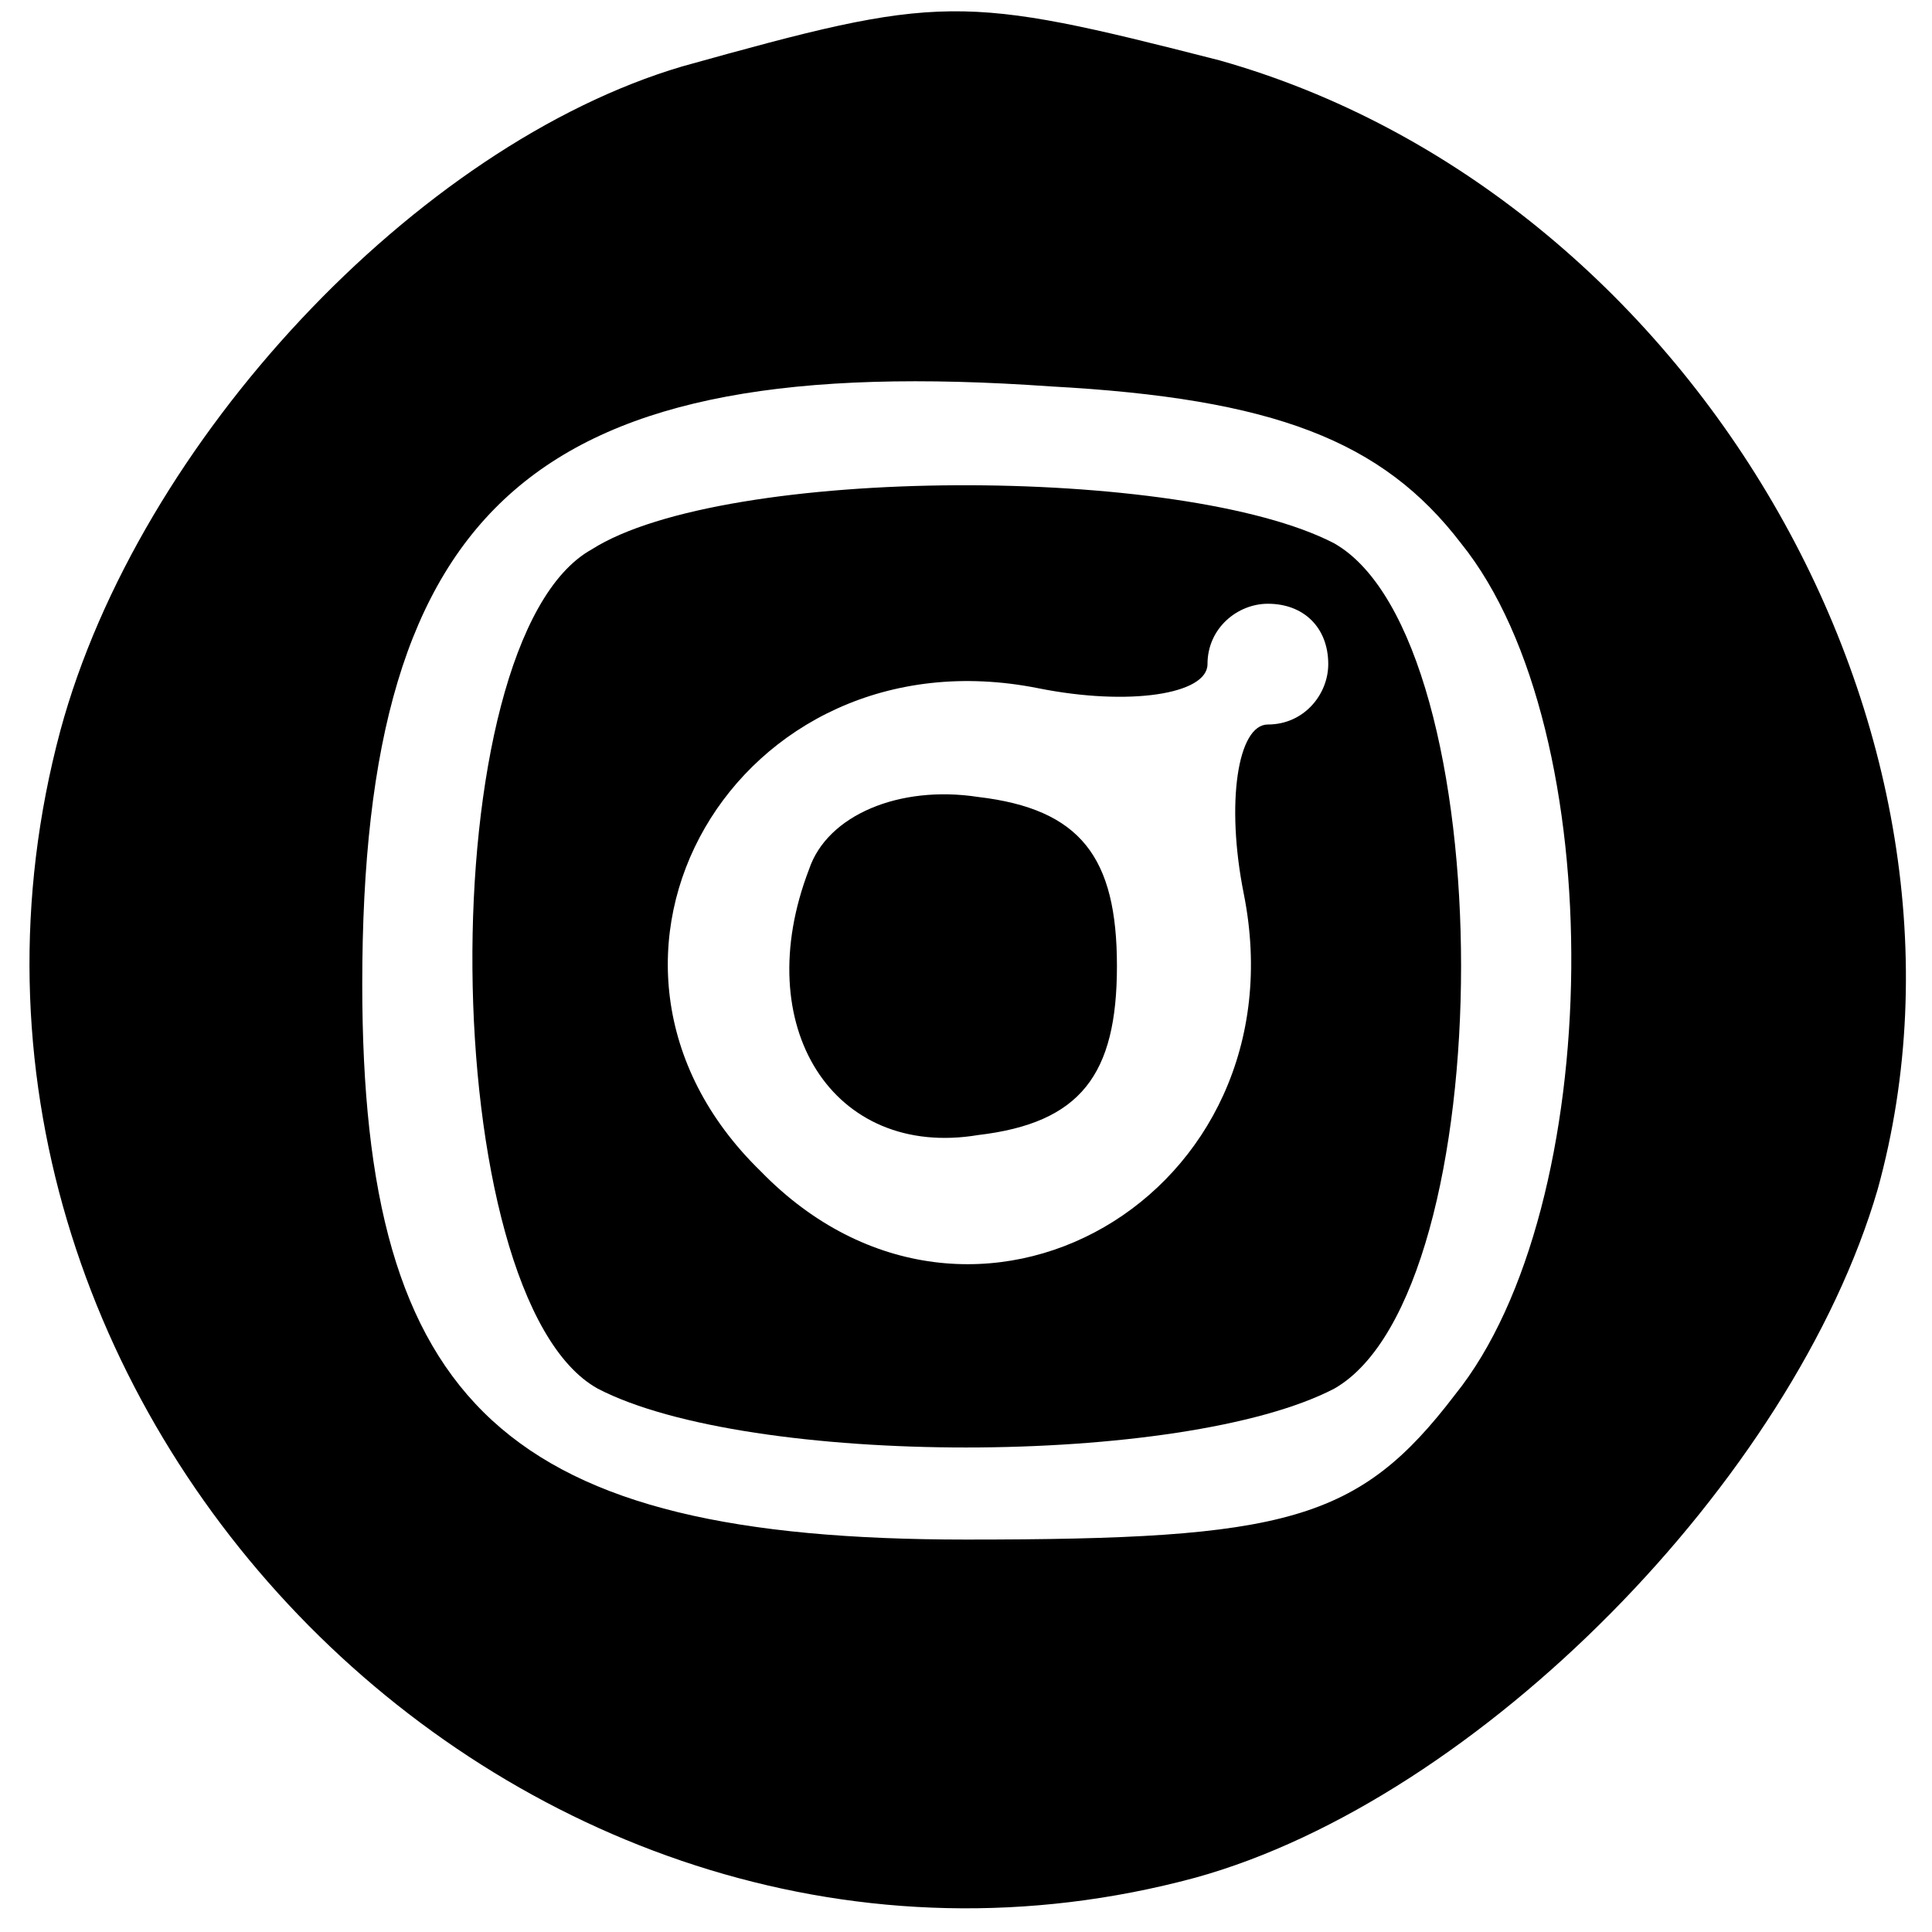 <?xml version="1.0" standalone="no"?>
<!DOCTYPE svg PUBLIC "-//W3C//DTD SVG 20010904//EN"
 "http://www.w3.org/TR/2001/REC-SVG-20010904/DTD/svg10.dtd">
<svg version="1.0" xmlns="http://www.w3.org/2000/svg"
 width="32pt" height="32pt" viewBox="0 0 32 32"
 preserveAspectRatio="xMidYMid meet">

<g transform="translate(0,32) scale(0.1,-0.1)"
fill="#000000" stroke="none">
<path d="M113 309 c-44 -13 -90 -62 -103 -110 -30 -112 77 -220 188 -190 47
13 99 66 113 114 21 76 -31 165 -109 187 -43 11 -46 11 -89 -1z m129 -79 c25
-31 24 -110 -1 -141 -16 -21 -28 -24 -81 -24 -76 0 -100 22 -100 92 0 80 29
105 114 99 37 -2 55 -9 68 -26z"/>
<path d="M98 229 c-27 -15 -26 -124 1 -139 25 -13 97 -13 122 0 28 16 28 124
0 140 -25 13 -101 13 -123 -1z m122 -19 c0 -5 -4 -10 -10 -10 -5 0 -7 -13 -4
-28 10 -50 -45 -82 -80 -46 -36 35 -4 90 46 80 15 -3 28 -1 28 4 0 6 5 10 10
10 6 0 10 -4 10 -10z"/>
<path d="M134 176 c-10 -26 4 -48 28 -44 17 2 23 10 23 28 0 18 -6 26 -23 28
-13 2 -25 -3 -28 -12z"/>
</g>
</svg>
